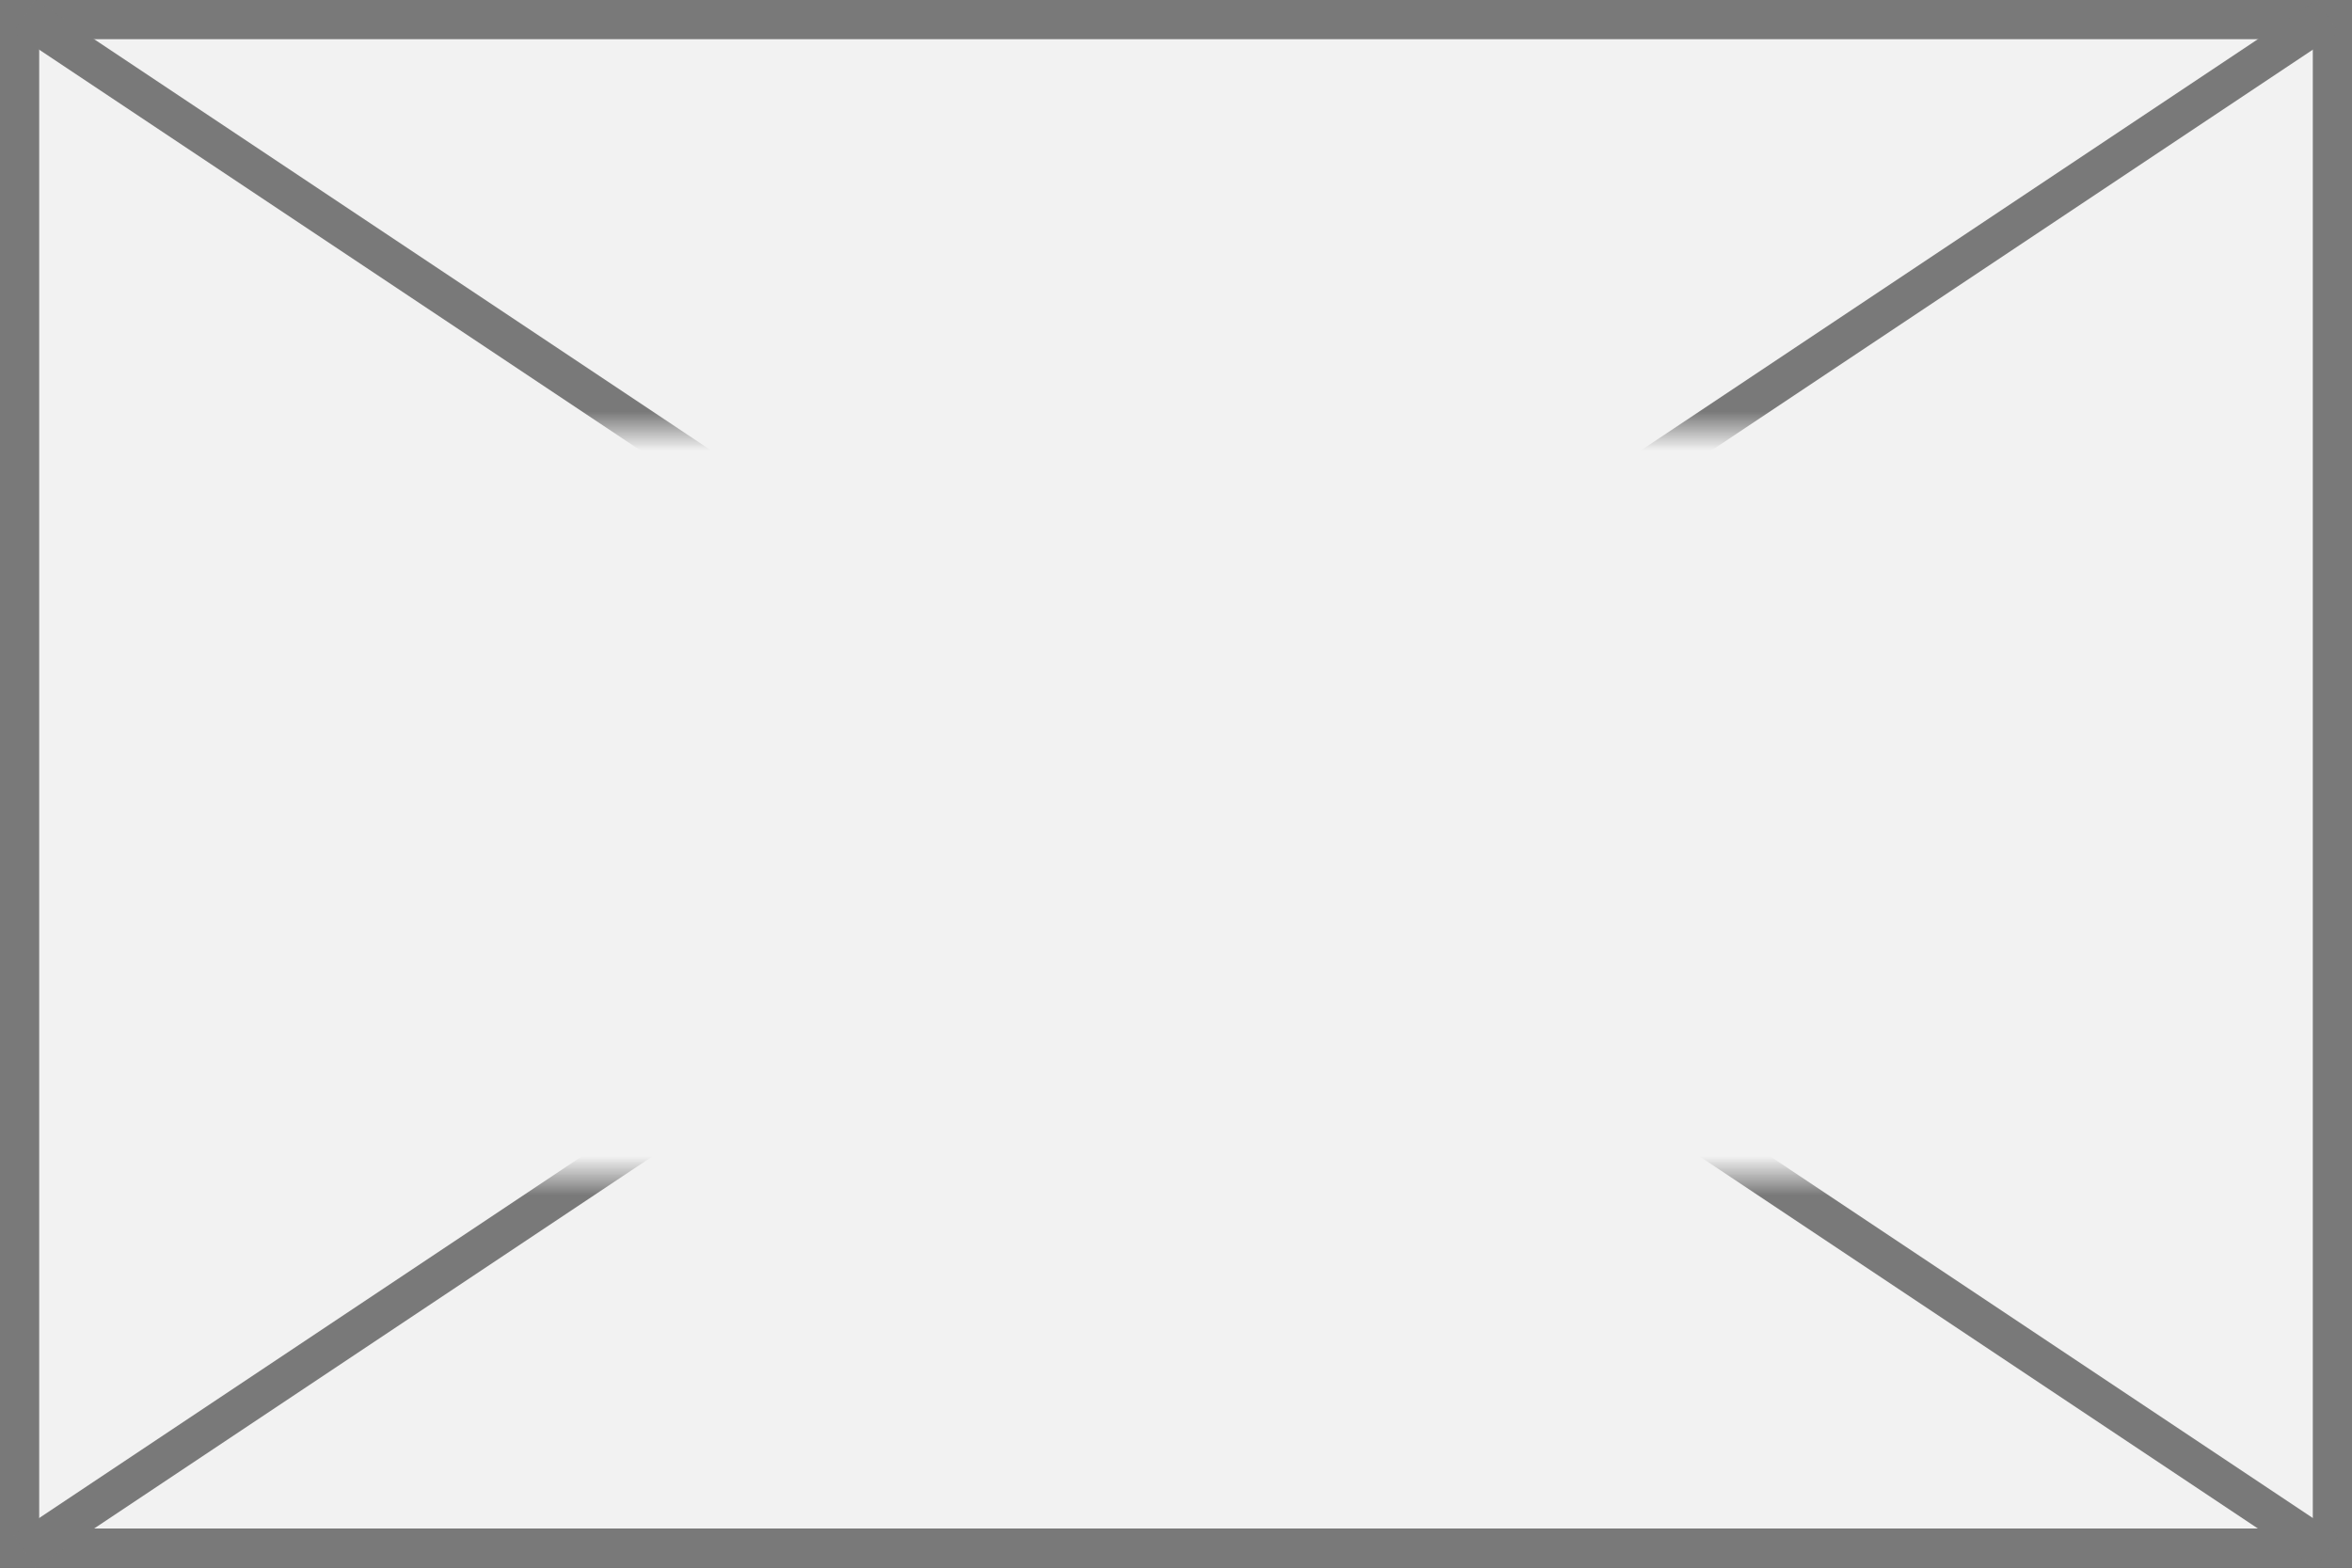 ﻿<?xml version="1.0" encoding="utf-8"?>
<svg version="1.1" xmlns:xlink="http://www.w3.org/1999/xlink" width="60px" height="40px" xmlns="http://www.w3.org/2000/svg">
  <rect width="100%" height="100%" fill="#333333" stroke="none"/>
  <defs>
    <mask fill="white" id="clip380">
      <path d="M 224.8 1868  L 261.2 1868  L 261.2 1887  L 224.8 1887  Z M 212 1857  L 272 1857  L 272 1897  L 212 1897  Z " fill-rule="evenodd" />
    </mask>
  </defs>
  <g transform="matrix(1 0 0 1 -212 -1857 )">
    <path d="M 212.5 1857.5  L 271.5 1857.5  L 271.5 1896.5  L 212.5 1896.5  L 212.5 1857.5  Z " fill-rule="nonzero" fill="#f2f2f2" stroke="none" />
    <path d="M 212.5 1857.5  L 271.5 1857.5  L 271.5 1896.5  L 212.5 1896.5  L 212.5 1857.5  Z " stroke-width="1" stroke="#797979" fill="none" />
    <path d="M 212.624 1857.416  L 271.376 1896.584  M 271.376 1857.416  L 212.624 1896.584  " stroke-width="1" stroke="#797979" fill="none" mask="url(#clip380)" />
  </g>
</svg>